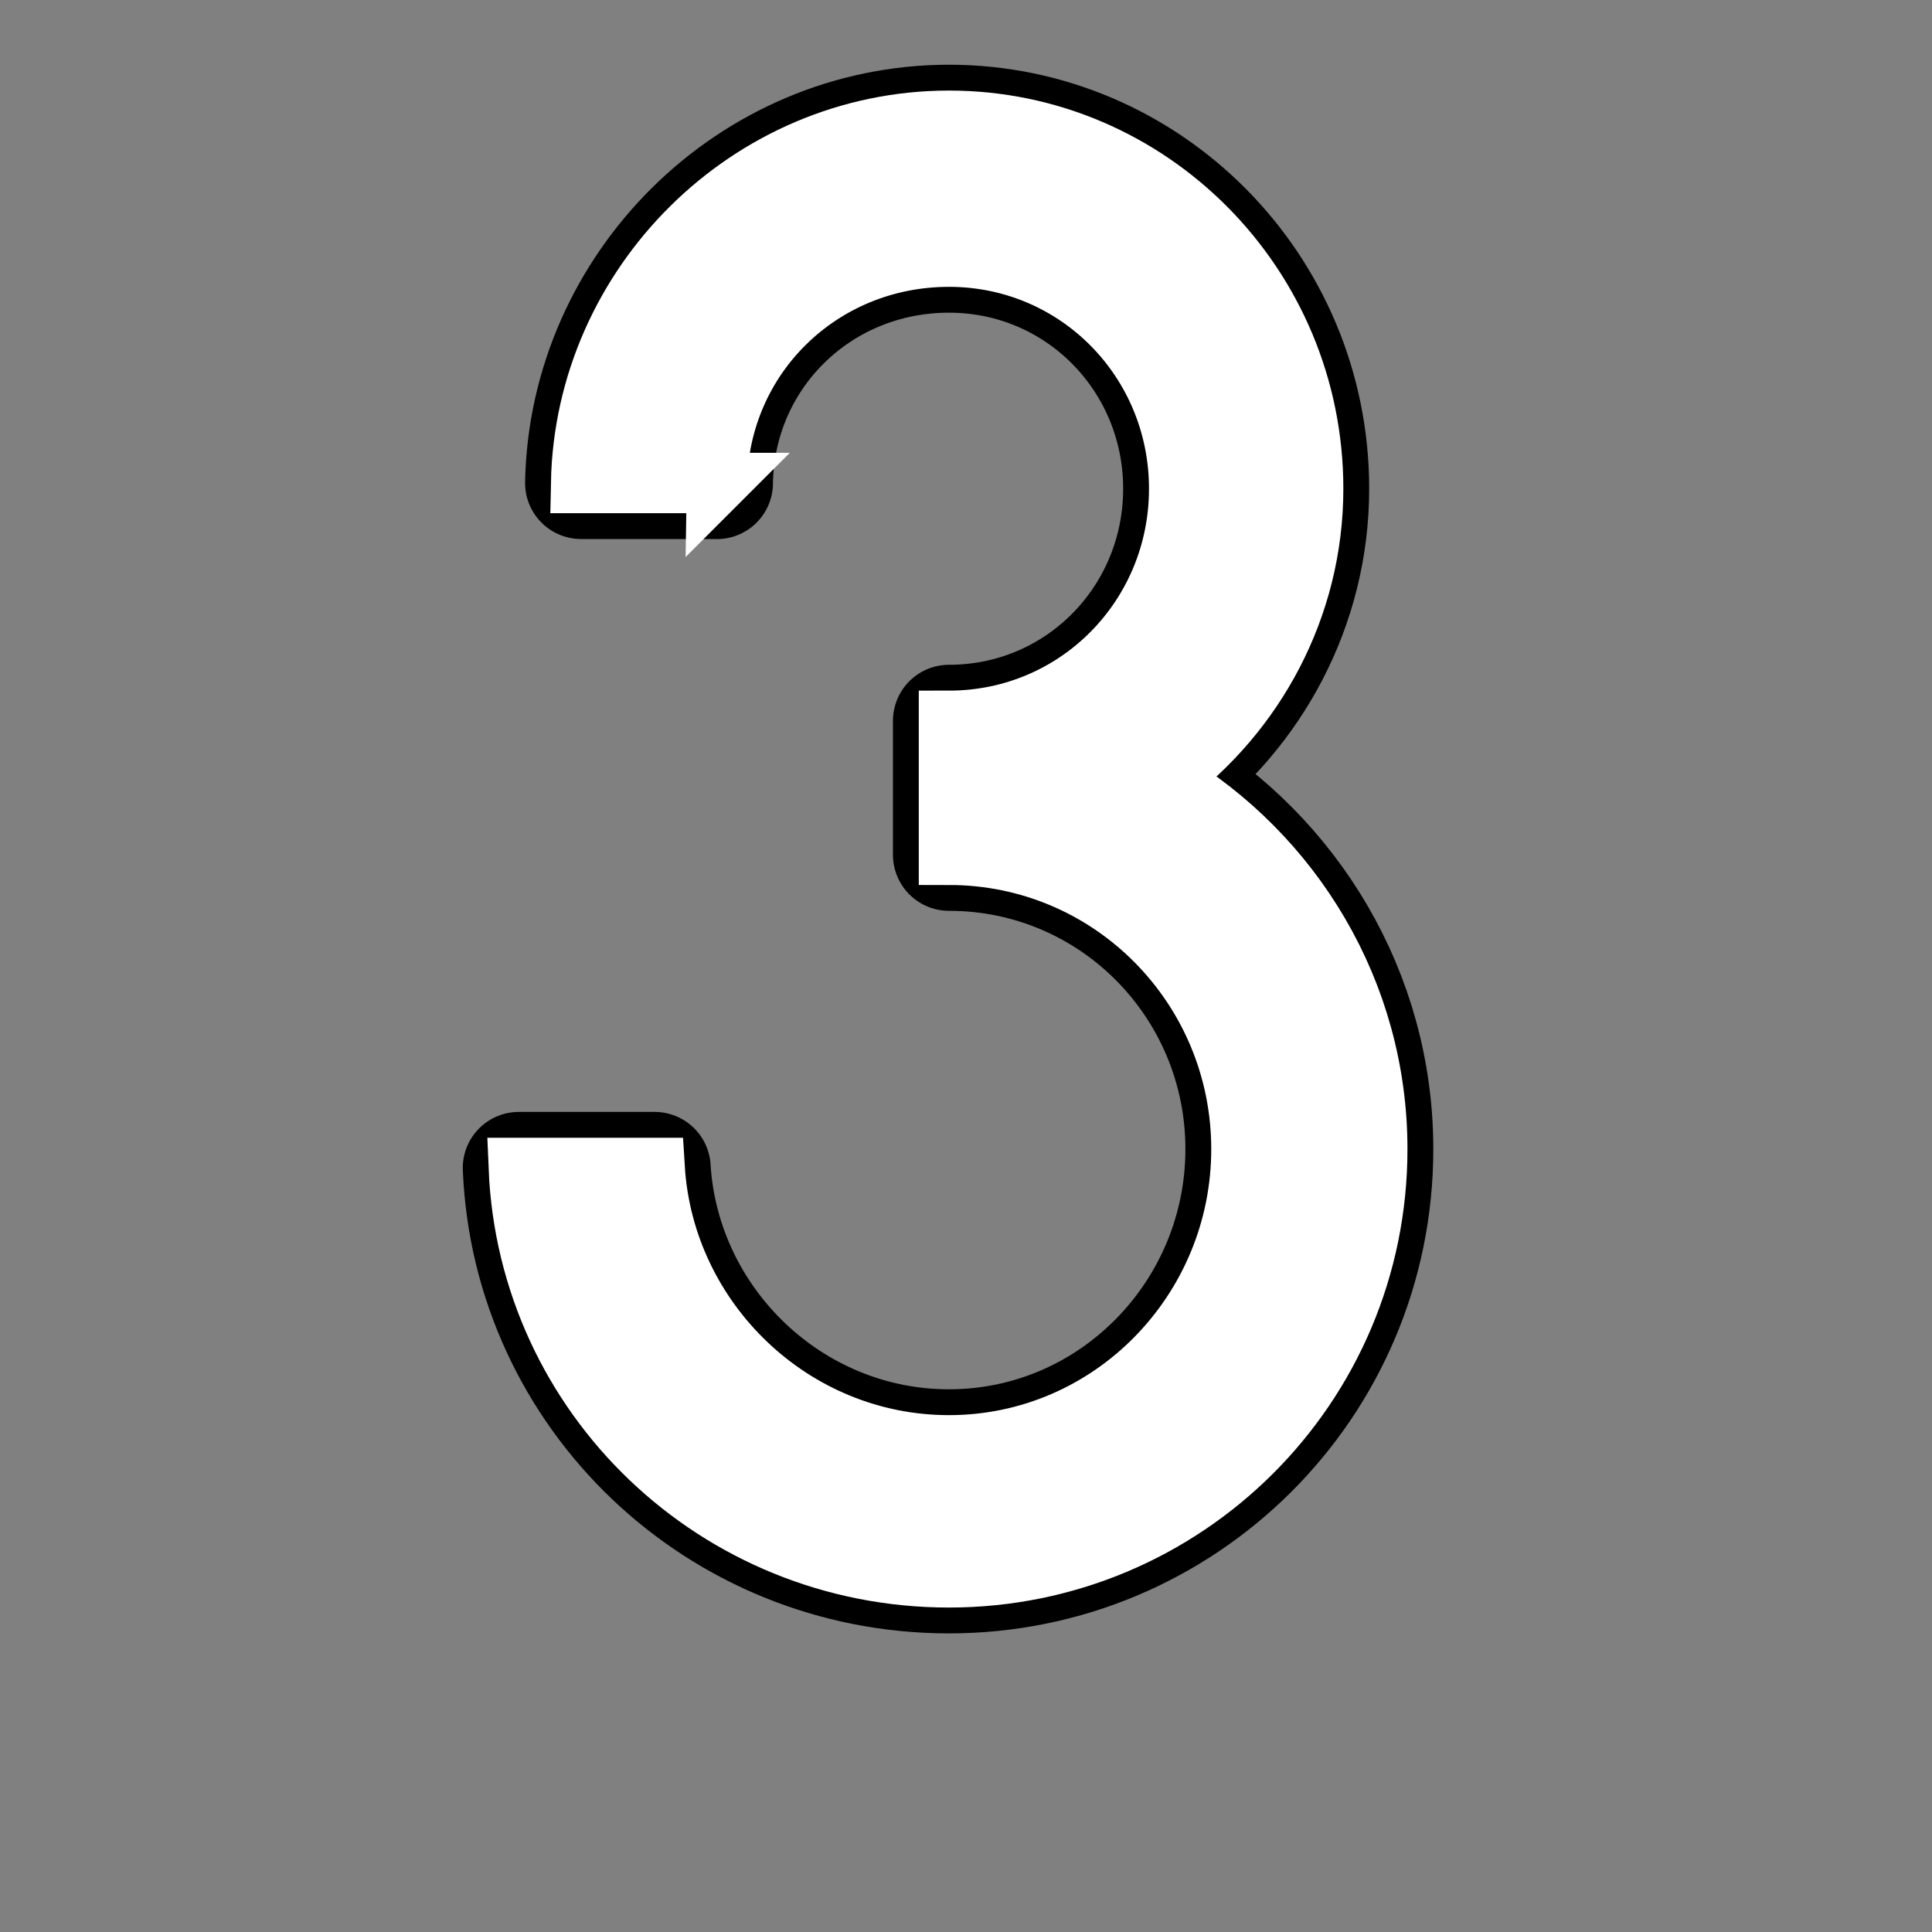 <!DOCTYPE svg PUBLIC "-//W3C//DTD SVG 1.1//EN" "http://www.w3.org/Graphics/SVG/1.1/DTD/svg11.dtd">
<!-- Uploaded to: SVG Repo, www.svgrepo.com, Transformed by: SVG Repo Mixer Tools -->
<svg fill="#ffffff" width="800px" height="800px" viewBox="-7 0 32 32" version="1.1" xmlns="http://www.w3.org/2000/svg" stroke="#ffffff">
<rect x="-7" y="0" width="32" height="32" fill="#808080" stroke="none"/>
<g id="SVGRepo_bgCarrier" stroke-width="0"/>
<g id="SVGRepo_tracerCarrier" stroke-linecap="round" stroke-linejoin="round" stroke="#000000" stroke-width="1.856"> <title>three</title> <path d="M4.875 8h-2.25c0.063-3.281 2.781-6 6.094-6s6.031 2.719 6.031 6.094c0 1.969-0.969 3.719-2.438 4.813 2.094 1.25 3.5 3.531 3.5 6.125 0 3.938-3.188 7.094-7.094 7.094-3.844 0-6.969-3-7.125-6.781h2.25c0.156 2.531 2.281 4.594 4.875 4.594 2.688 0 4.844-2.219 4.844-4.906s-2.156-4.875-4.844-4.875v-2.219c2.125 0 3.813-1.719 3.813-3.844s-1.688-3.844-3.813-3.844-3.813 1.656-3.844 3.75z"/> </g>
<g id="SVGRepo_iconCarrier"> <title>three</title> <path d="M4.875 8h-2.25c0.063-3.281 2.781-6 6.094-6s6.031 2.719 6.031 6.094c0 1.969-0.969 3.719-2.438 4.813 2.094 1.25 3.5 3.531 3.5 6.125 0 3.938-3.188 7.094-7.094 7.094-3.844 0-6.969-3-7.125-6.781h2.25c0.156 2.531 2.281 4.594 4.875 4.594 2.688 0 4.844-2.219 4.844-4.906s-2.156-4.875-4.844-4.875v-2.219c2.125 0 3.813-1.719 3.813-3.844s-1.688-3.844-3.813-3.844-3.813 1.656-3.844 3.75z"/> </g>
</svg>